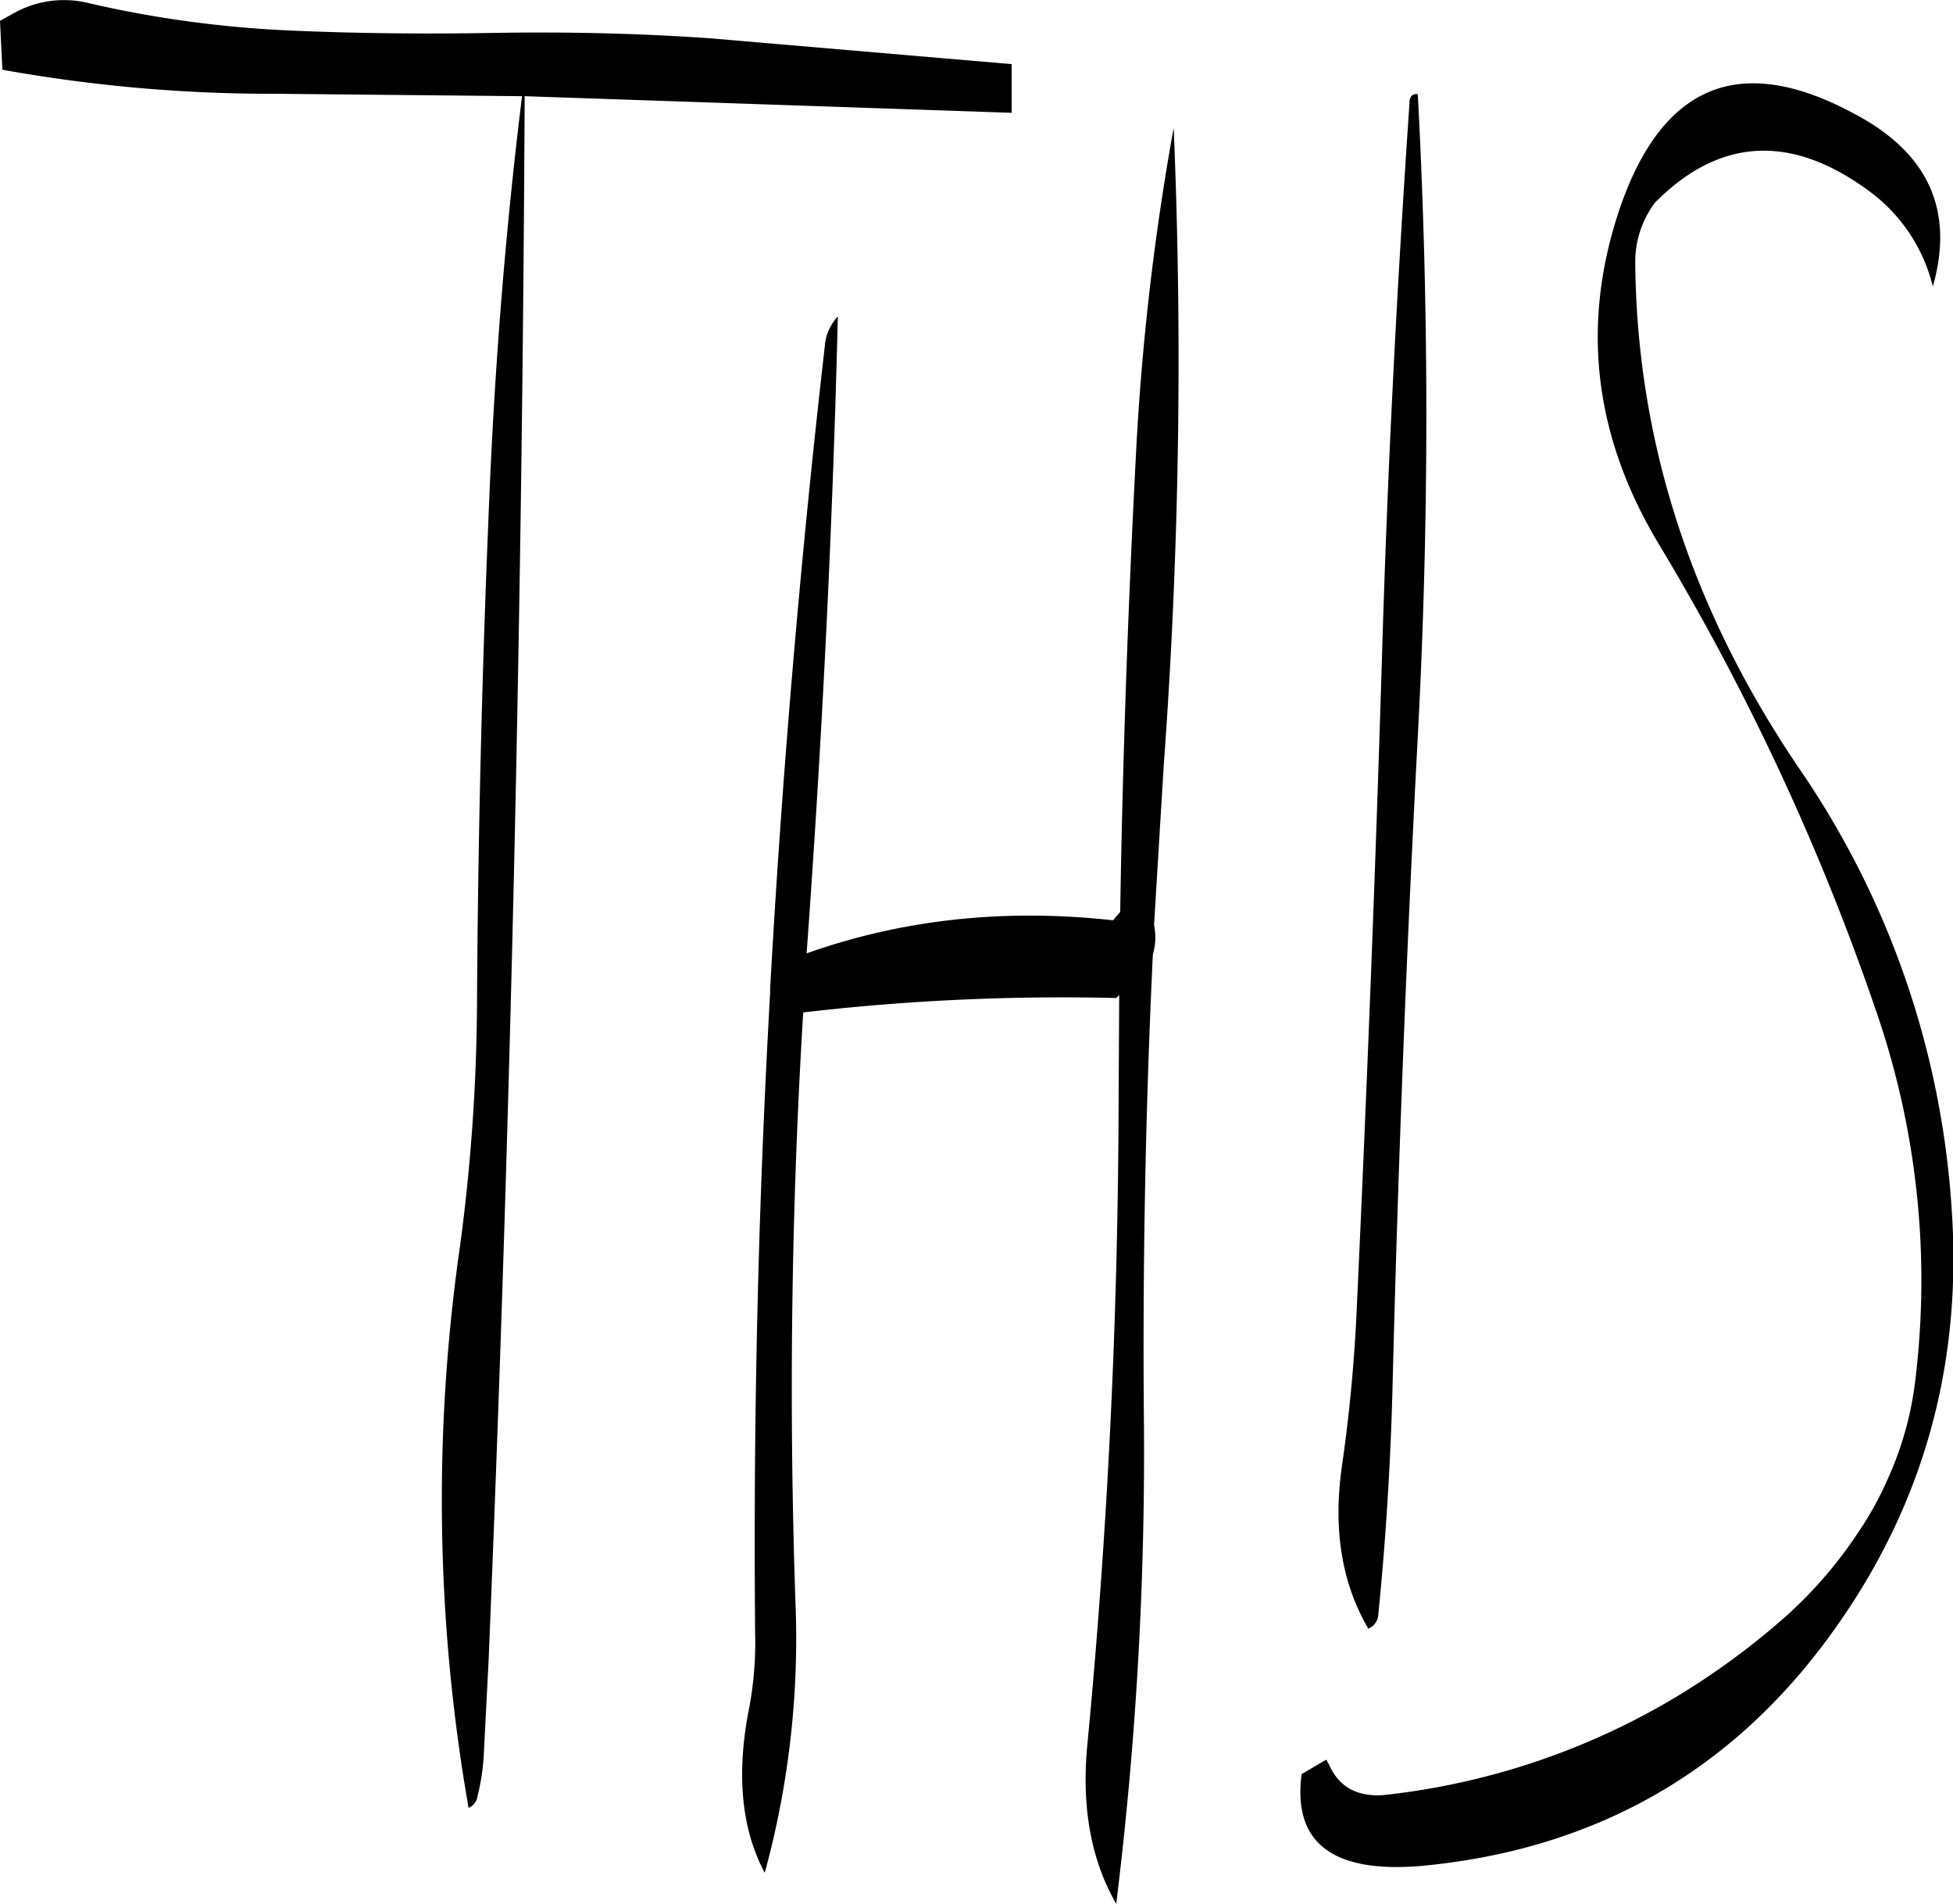 <svg id="Layer_1" data-name="Layer 1" xmlns="http://www.w3.org/2000/svg" viewBox="0 0 390.11 380.25"><defs><style>.cls-1{fill-rule:evenodd;}</style></defs><path class="cls-1" d="M273,149.88l-60.24-5.16c-14.28-1-28.56-1.32-43-1.08-13.8.24-27.48.12-41-.48a221,221,0,0,1-39.84-5.4,20.59,20.59,0,0,0-14.76,1.68l-3.24,1.8L71.4,151a304,304,0,0,0,54.6,4.8l49.2.48c-3.48,28.08-5.64,56.28-6.72,84.6q-2,48.42-2.28,96.84a378.07,378.07,0,0,1-3.36,48,356.3,356.3,0,0,0,1.68,112.44,3,3,0,0,0,1.8-2.4,44.79,44.79,0,0,0,1.2-7.56l1-19.56q6.48-156.24,7.2-312.36L273,159.6Zm-37.32,56.28q-7.2,62.82-10.8,126.12l-.12,2.16v.84q-3.6,63.72-3,128.16a70.58,70.58,0,0,1-1.44,16c-2.28,12.6-1.2,23.16,3.36,31.68a177.69,177.69,0,0,0,6.12-54.36q-2-59,1.56-117.48a445.77,445.77,0,0,1,62.52-2.88l.6-.6-.12,21.72q-.18,64.44-6.24,128c-1.2,12.48.72,23,5.76,31.8a734,734,0,0,0,5.52-98.16q-.36-45.9,1.8-91.44a12.09,12.09,0,0,0,.24-5.88l1.92-31.68a1106.74,1106.74,0,0,0,2-127.56,511.77,511.77,0,0,0-7.56,65.76c-1.56,30.12-2.64,60.48-3.12,90.84l-1.44,1.68q-32.4-3.6-61.2,6.6,4.68-64.26,6.24-127.2A9.6,9.6,0,0,0,235.68,206.16Zm166-28.8c12.6-12.6,26.64-13.56,41.88-2.64A33.51,33.51,0,0,1,457,194.28c4.32-15.12-.84-26.64-15.6-34.44-22.8-12.36-38.4-6-46.92,18.84-7.8,23-5.28,45.36,7.8,67.08a485.22,485.22,0,0,1,43.56,93.72,164.52,164.52,0,0,1,7.68,73.08,66.53,66.53,0,0,1-5.64,20.16,64.89,64.89,0,0,1-5.64,10.2,87.06,87.06,0,0,1-14,16.44,148.88,148.88,0,0,1-22.8,16.8,143.6,143.6,0,0,1-58.2,19.44c-5.28.36-8.88-1.68-10.8-6l-.6-1.08-4.92,2.88q-2.7,20.52,23.76,18.36c35-3.24,62.64-19.08,82.68-47.28,17.76-24.84,25.56-52.92,23.4-84A175,175,0,0,0,430.2,290.4Q398,242.88,397.56,189.48A19.69,19.69,0,0,1,401.64,177.36Zm-49.2-19.92c-2.52,36.84-4.44,73.92-5.52,111.24-1.32,43.08-3,86-5,129.12a320.28,320.28,0,0,1-3,32.16c-1.8,12.6,0,23.4,5.28,32.4a3.24,3.24,0,0,0,2-2.88q2.34-23.4,2.88-47.16,1.62-64.08,5-128.16a1203.71,1203.71,0,0,0,0-128.28C353,155.76,352.56,156.36,352.44,157.44Z" transform="translate(-70.92 -137.07)"/></svg>